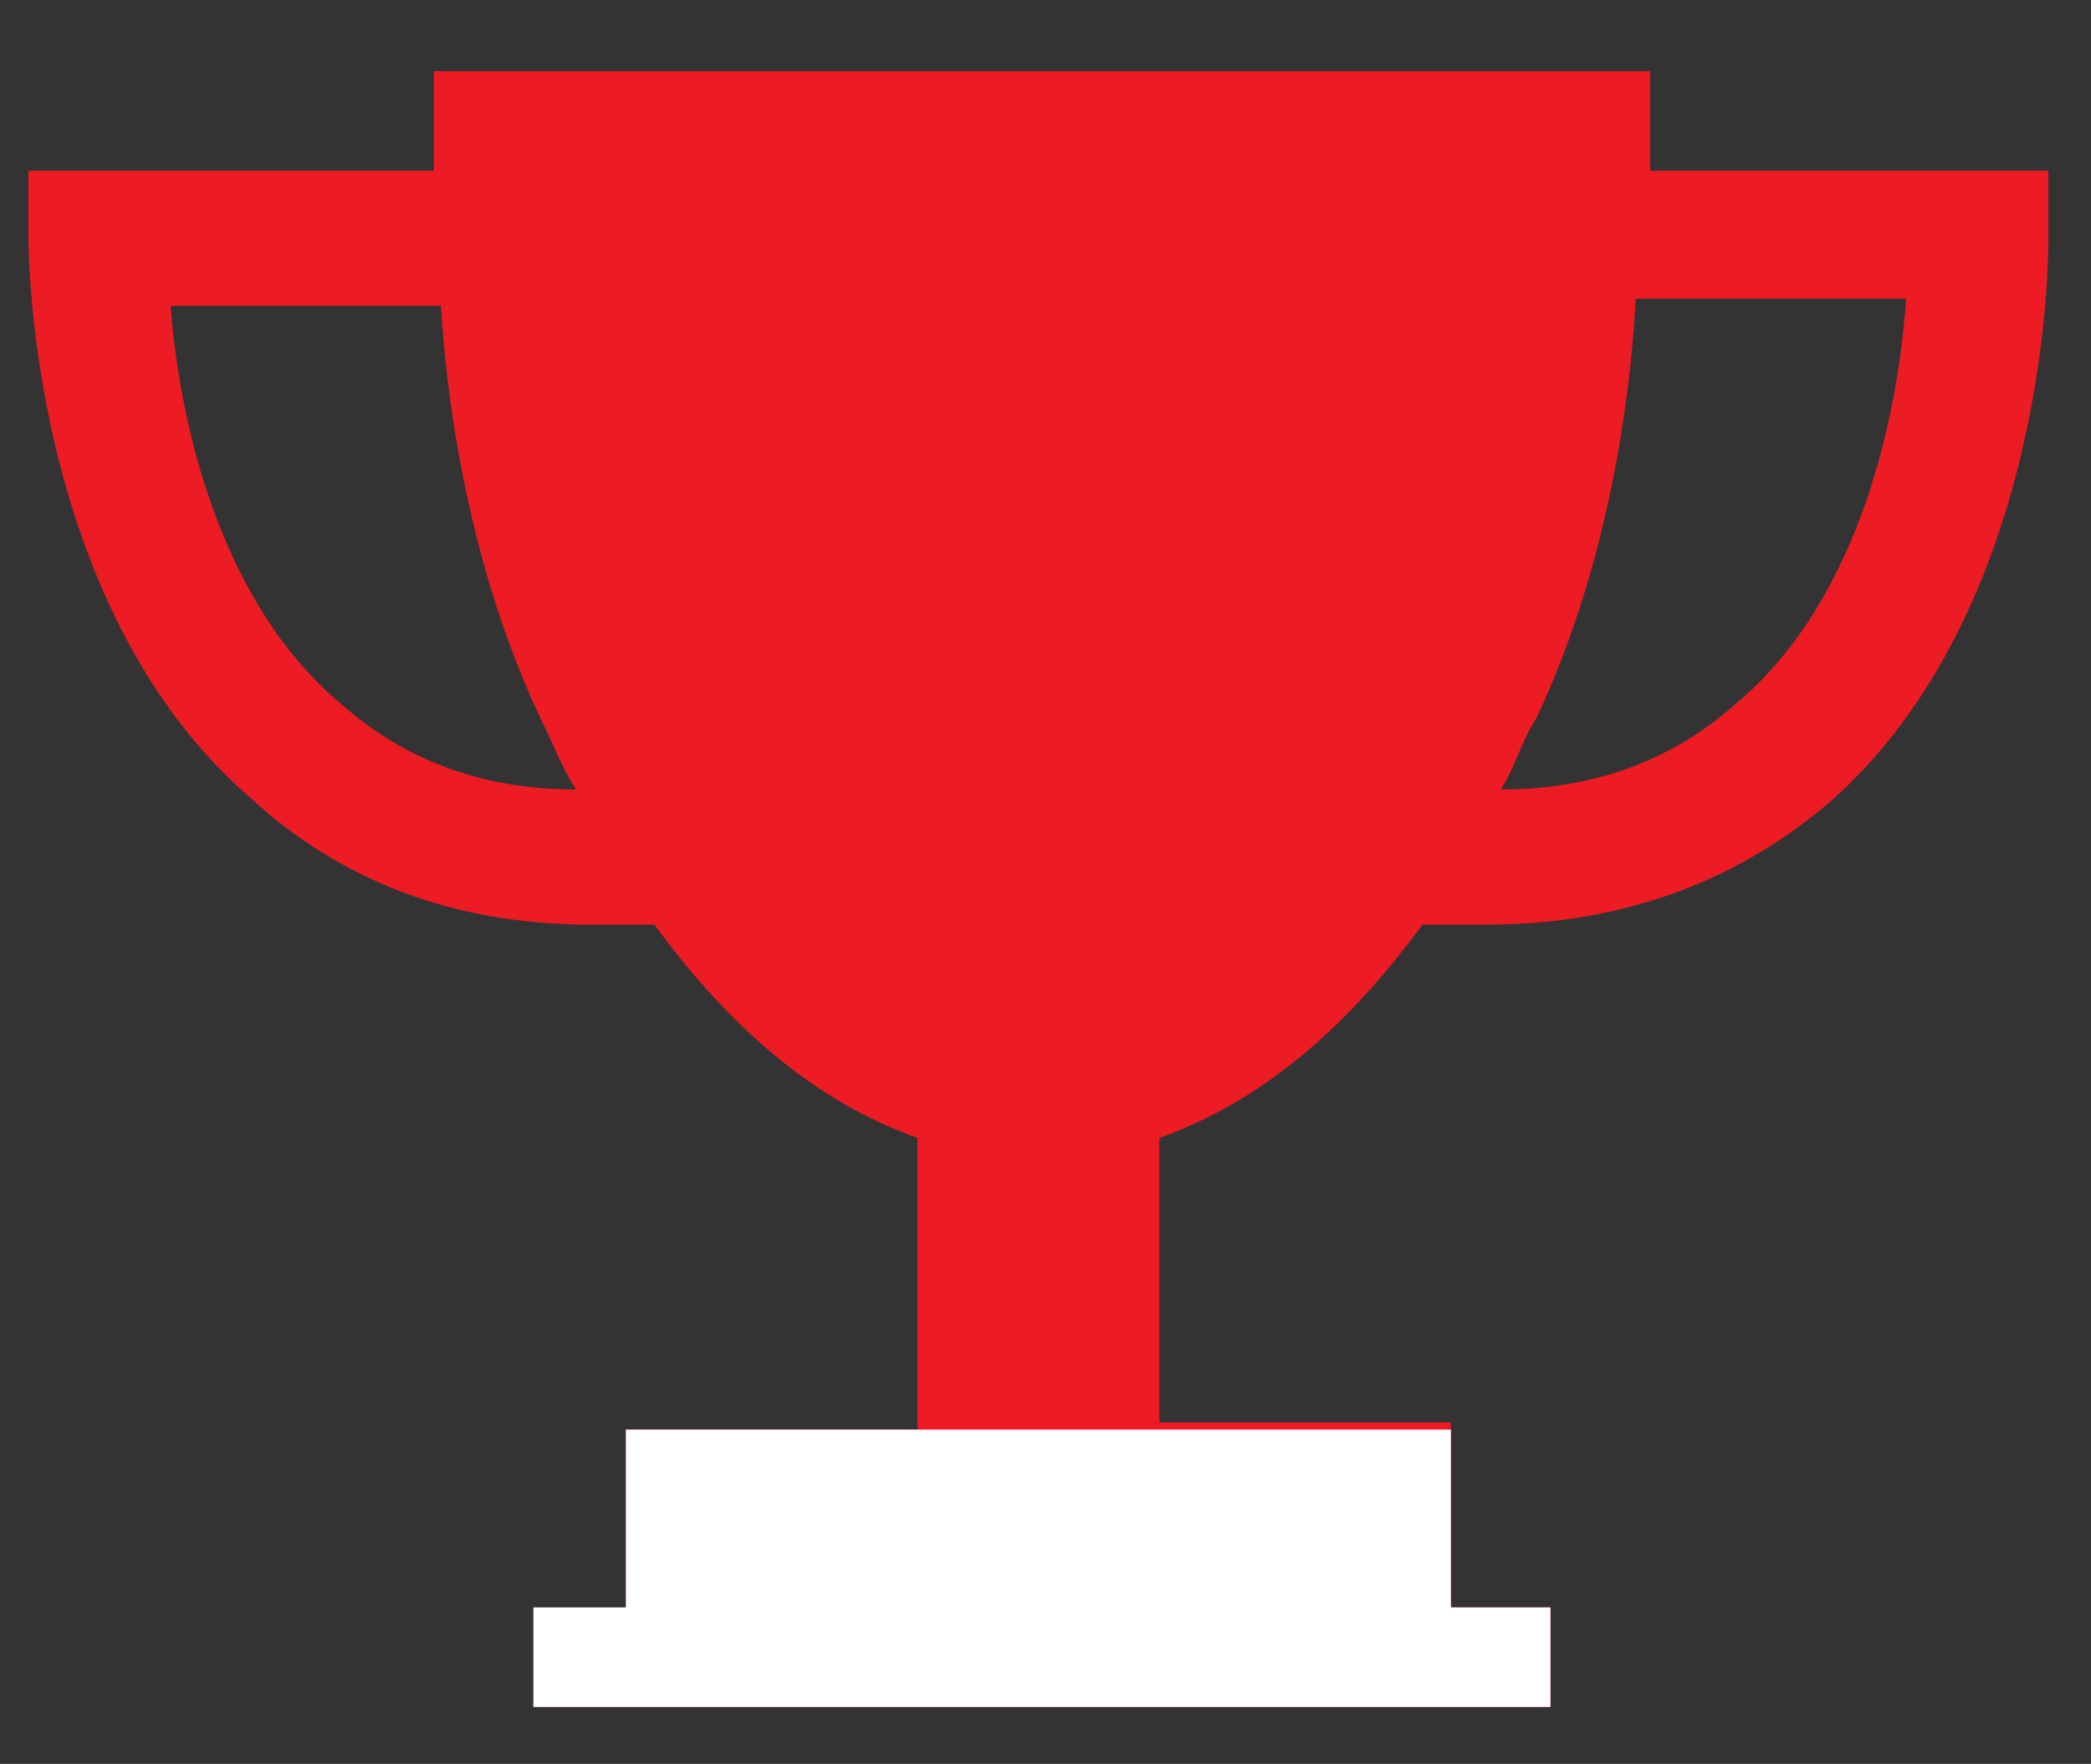 <?xml version="1.0" encoding="utf-8"?>
<!-- Generator: Adobe Illustrator 22.1.0, SVG Export Plug-In . SVG Version: 6.00 Build 0)  -->
<svg version="1.1" id="Слой_1" xmlns="http://www.w3.org/2000/svg" xmlns:xlink="http://www.w3.org/1999/xlink" x="0px" y="0px"
	 viewBox="0 0 29.4 24.8" style="enable-background:new 0 0 29.4 24.8;" xml:space="preserve">
<rect x="0" y="0" width="29.4" height="24.8" fill="#333333" stroke="none"/>
<style type="text/css">
	.st0{fill:#ED1B24;}
	.st1{fill:#FFFFFF;}
</style>
<path class="st0" d="M23.2,2.4c0-0.9,0-1.4,0-1.4l-8.5,0h-0.1L6.1,1c0,0,0,0.5,0,1.4H0.4v0.9c0,0.2,0,5.2,3.1,7.9
	C4.8,12.4,6.4,13,8.3,13c0.3,0,0.6,0,0.9,0c1.1,1.5,2.3,2.5,3.7,3v4.1H8.8v2.6H7.5V24h14.3v-1.4h-1.4v-2.6h-4.1V16
	c1.4-0.5,2.6-1.5,3.7-3c0.3,0,0.6,0,0.9,0c1.9,0,3.5-0.6,4.8-1.7c3.1-2.7,3.1-7.7,3.1-7.9V2.4H23.2z M4.8,9.9C3,8.4,2.5,5.7,2.4,4.3
	h3.8C6.3,6,6.7,8.2,7.6,10.1c0.2,0.4,0.3,0.7,0.5,1C6.8,11.1,5.7,10.7,4.8,9.9 M24.4,9.9c-0.9,0.8-2,1.2-3.3,1.2
	c0.2-0.3,0.3-0.7,0.5-1c0.9-1.9,1.3-4.1,1.4-5.9h3.8C26.7,5.7,26.2,8.4,24.4,9.9"/>
<rect x="8.8" y="20.1" class="st1" width="11.6" height="2.6"/>
<rect x="7.5" y="22.6" class="st1" width="14.3" height="1.4"/>
</svg>

